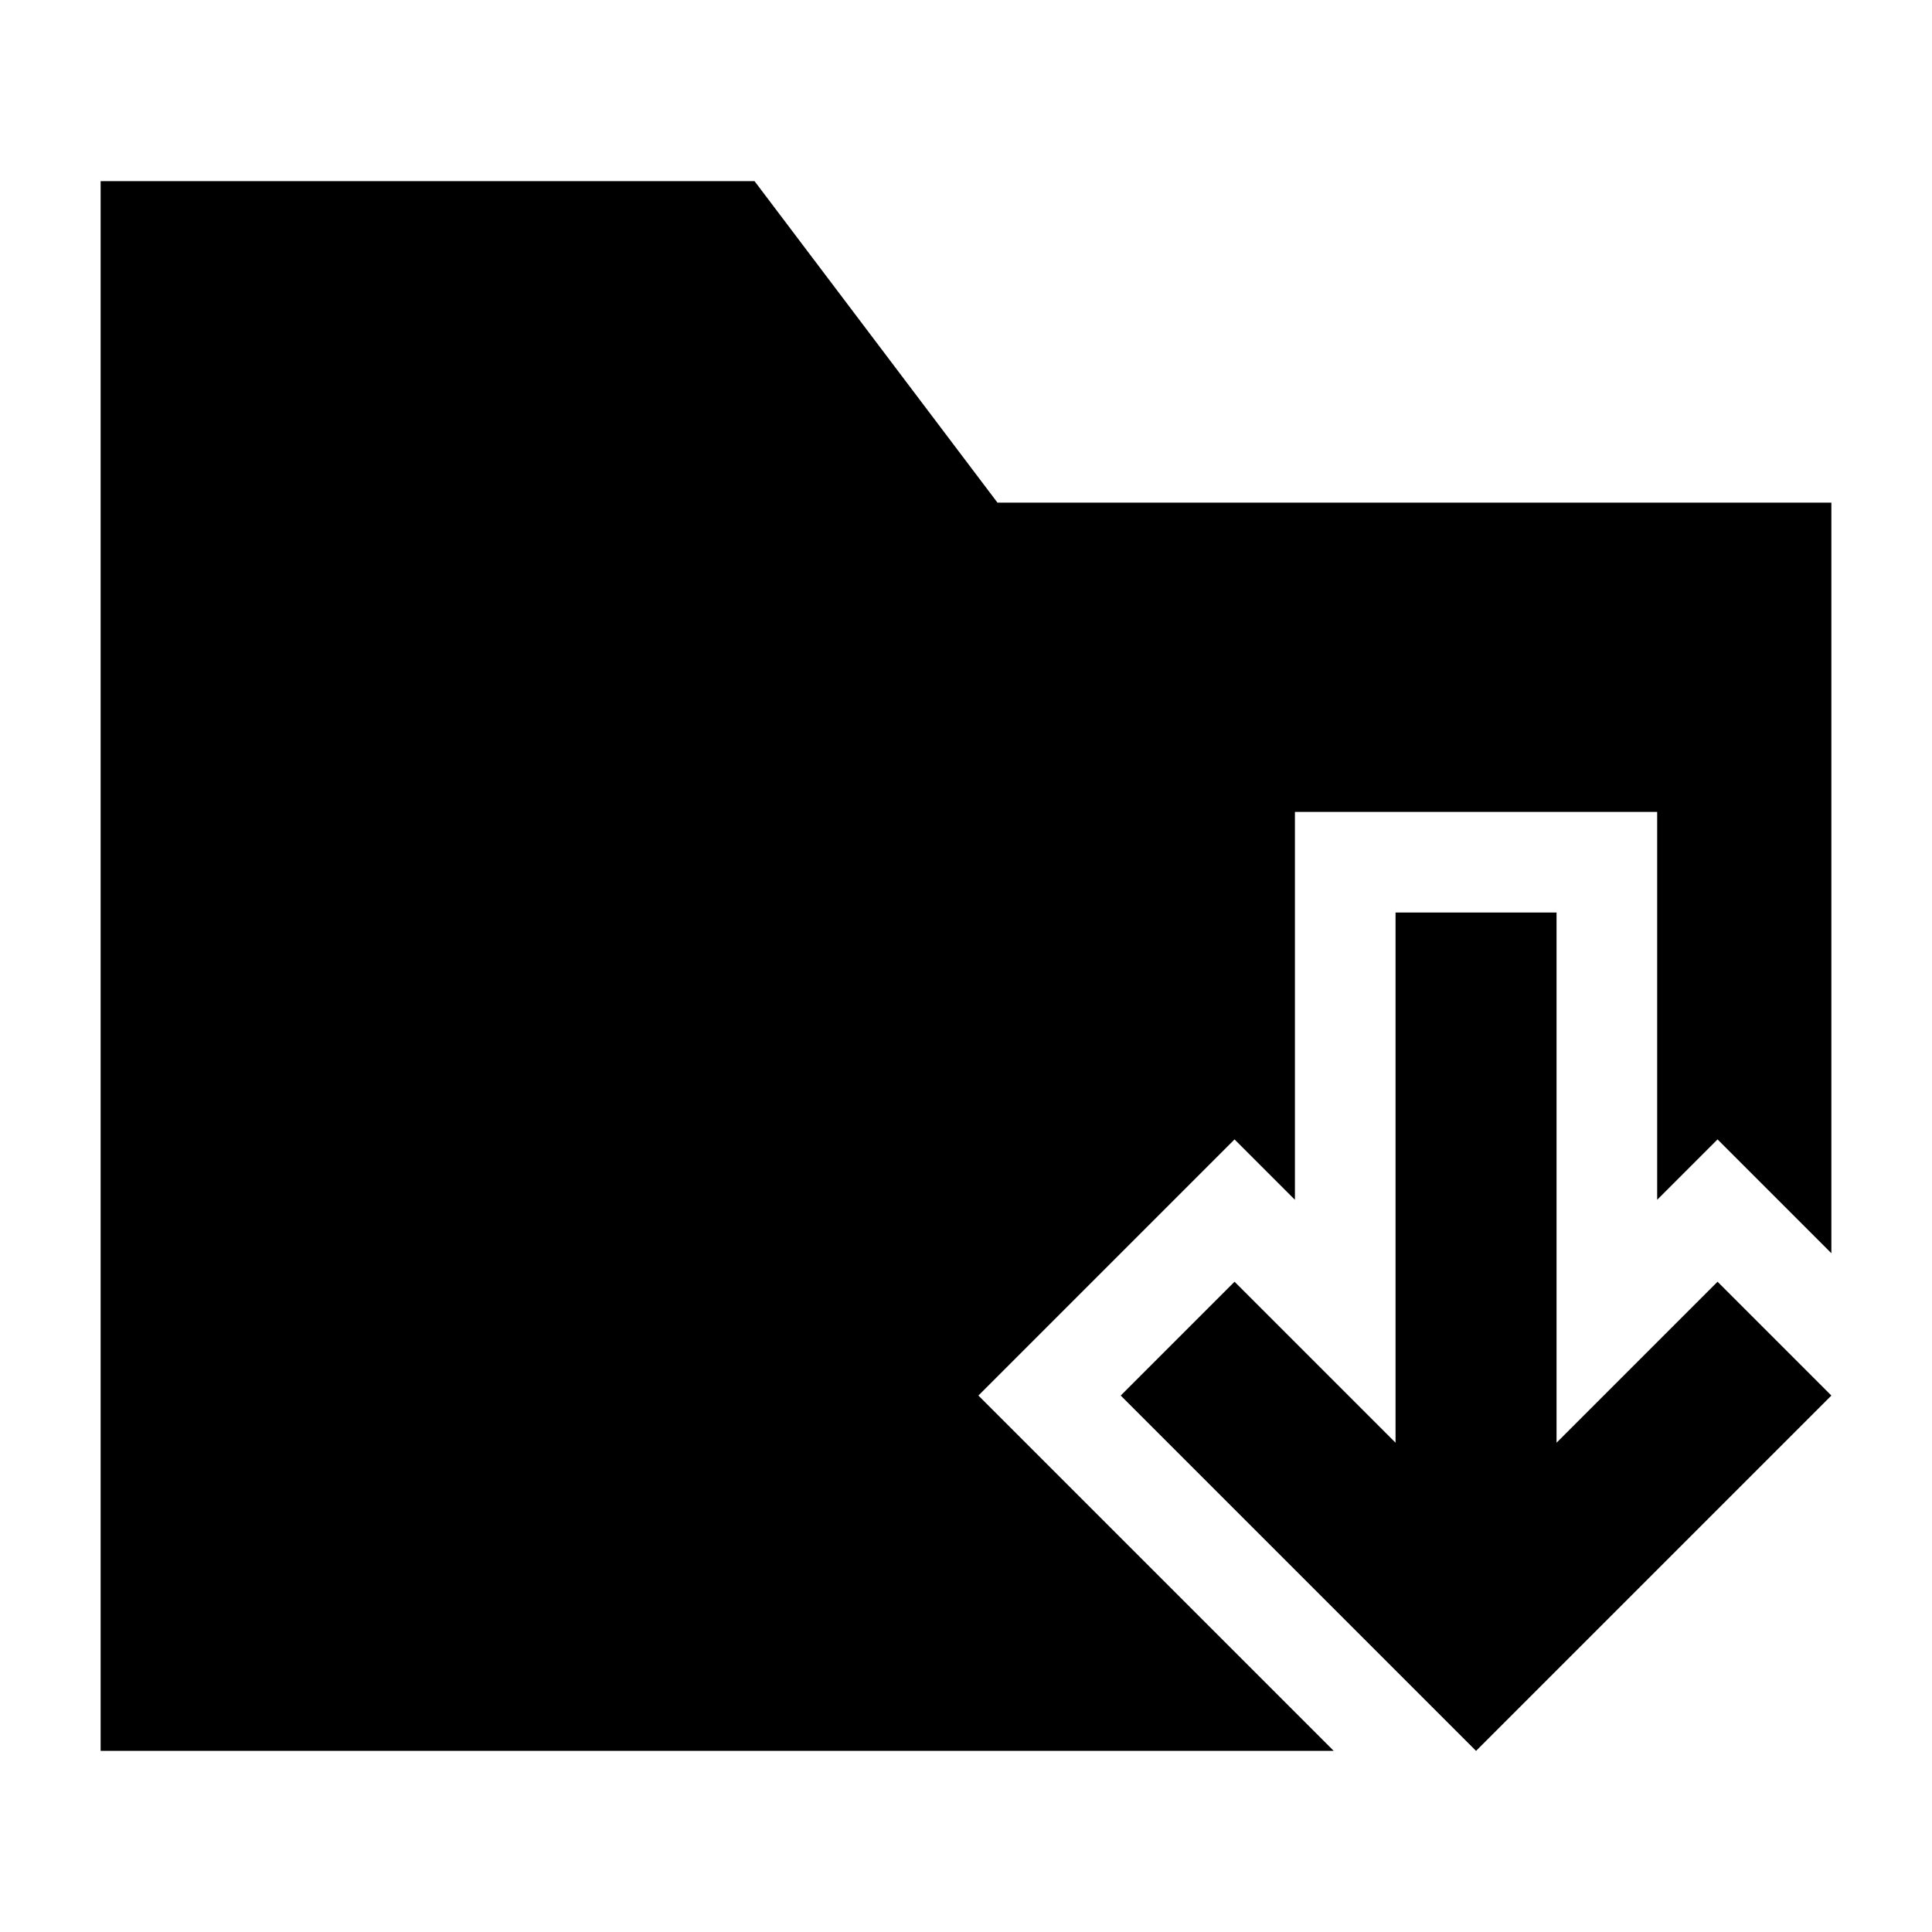 <svg width="24" height="24" viewBox="0 0 24 24" xmlns="http://www.w3.org/2000/svg">
    <path fill-rule="evenodd" clip-rule="evenodd" d="M19.336 11.336L19.336 17.922L21.336 15.922L22.75 17.336L18.336 21.75L13.922 17.336L15.336 15.922L17.336 17.922L17.336 11.336L19.336 11.336Z"/>
    <path d="M9.373 2.25H1.25V21.75H16.568L12.154 17.336L15.336 14.154L16.086 14.904V10.086H20.586V14.904L21.336 14.154L22.75 15.568V6.244H12.391L9.373 2.25Z"/>
</svg>
